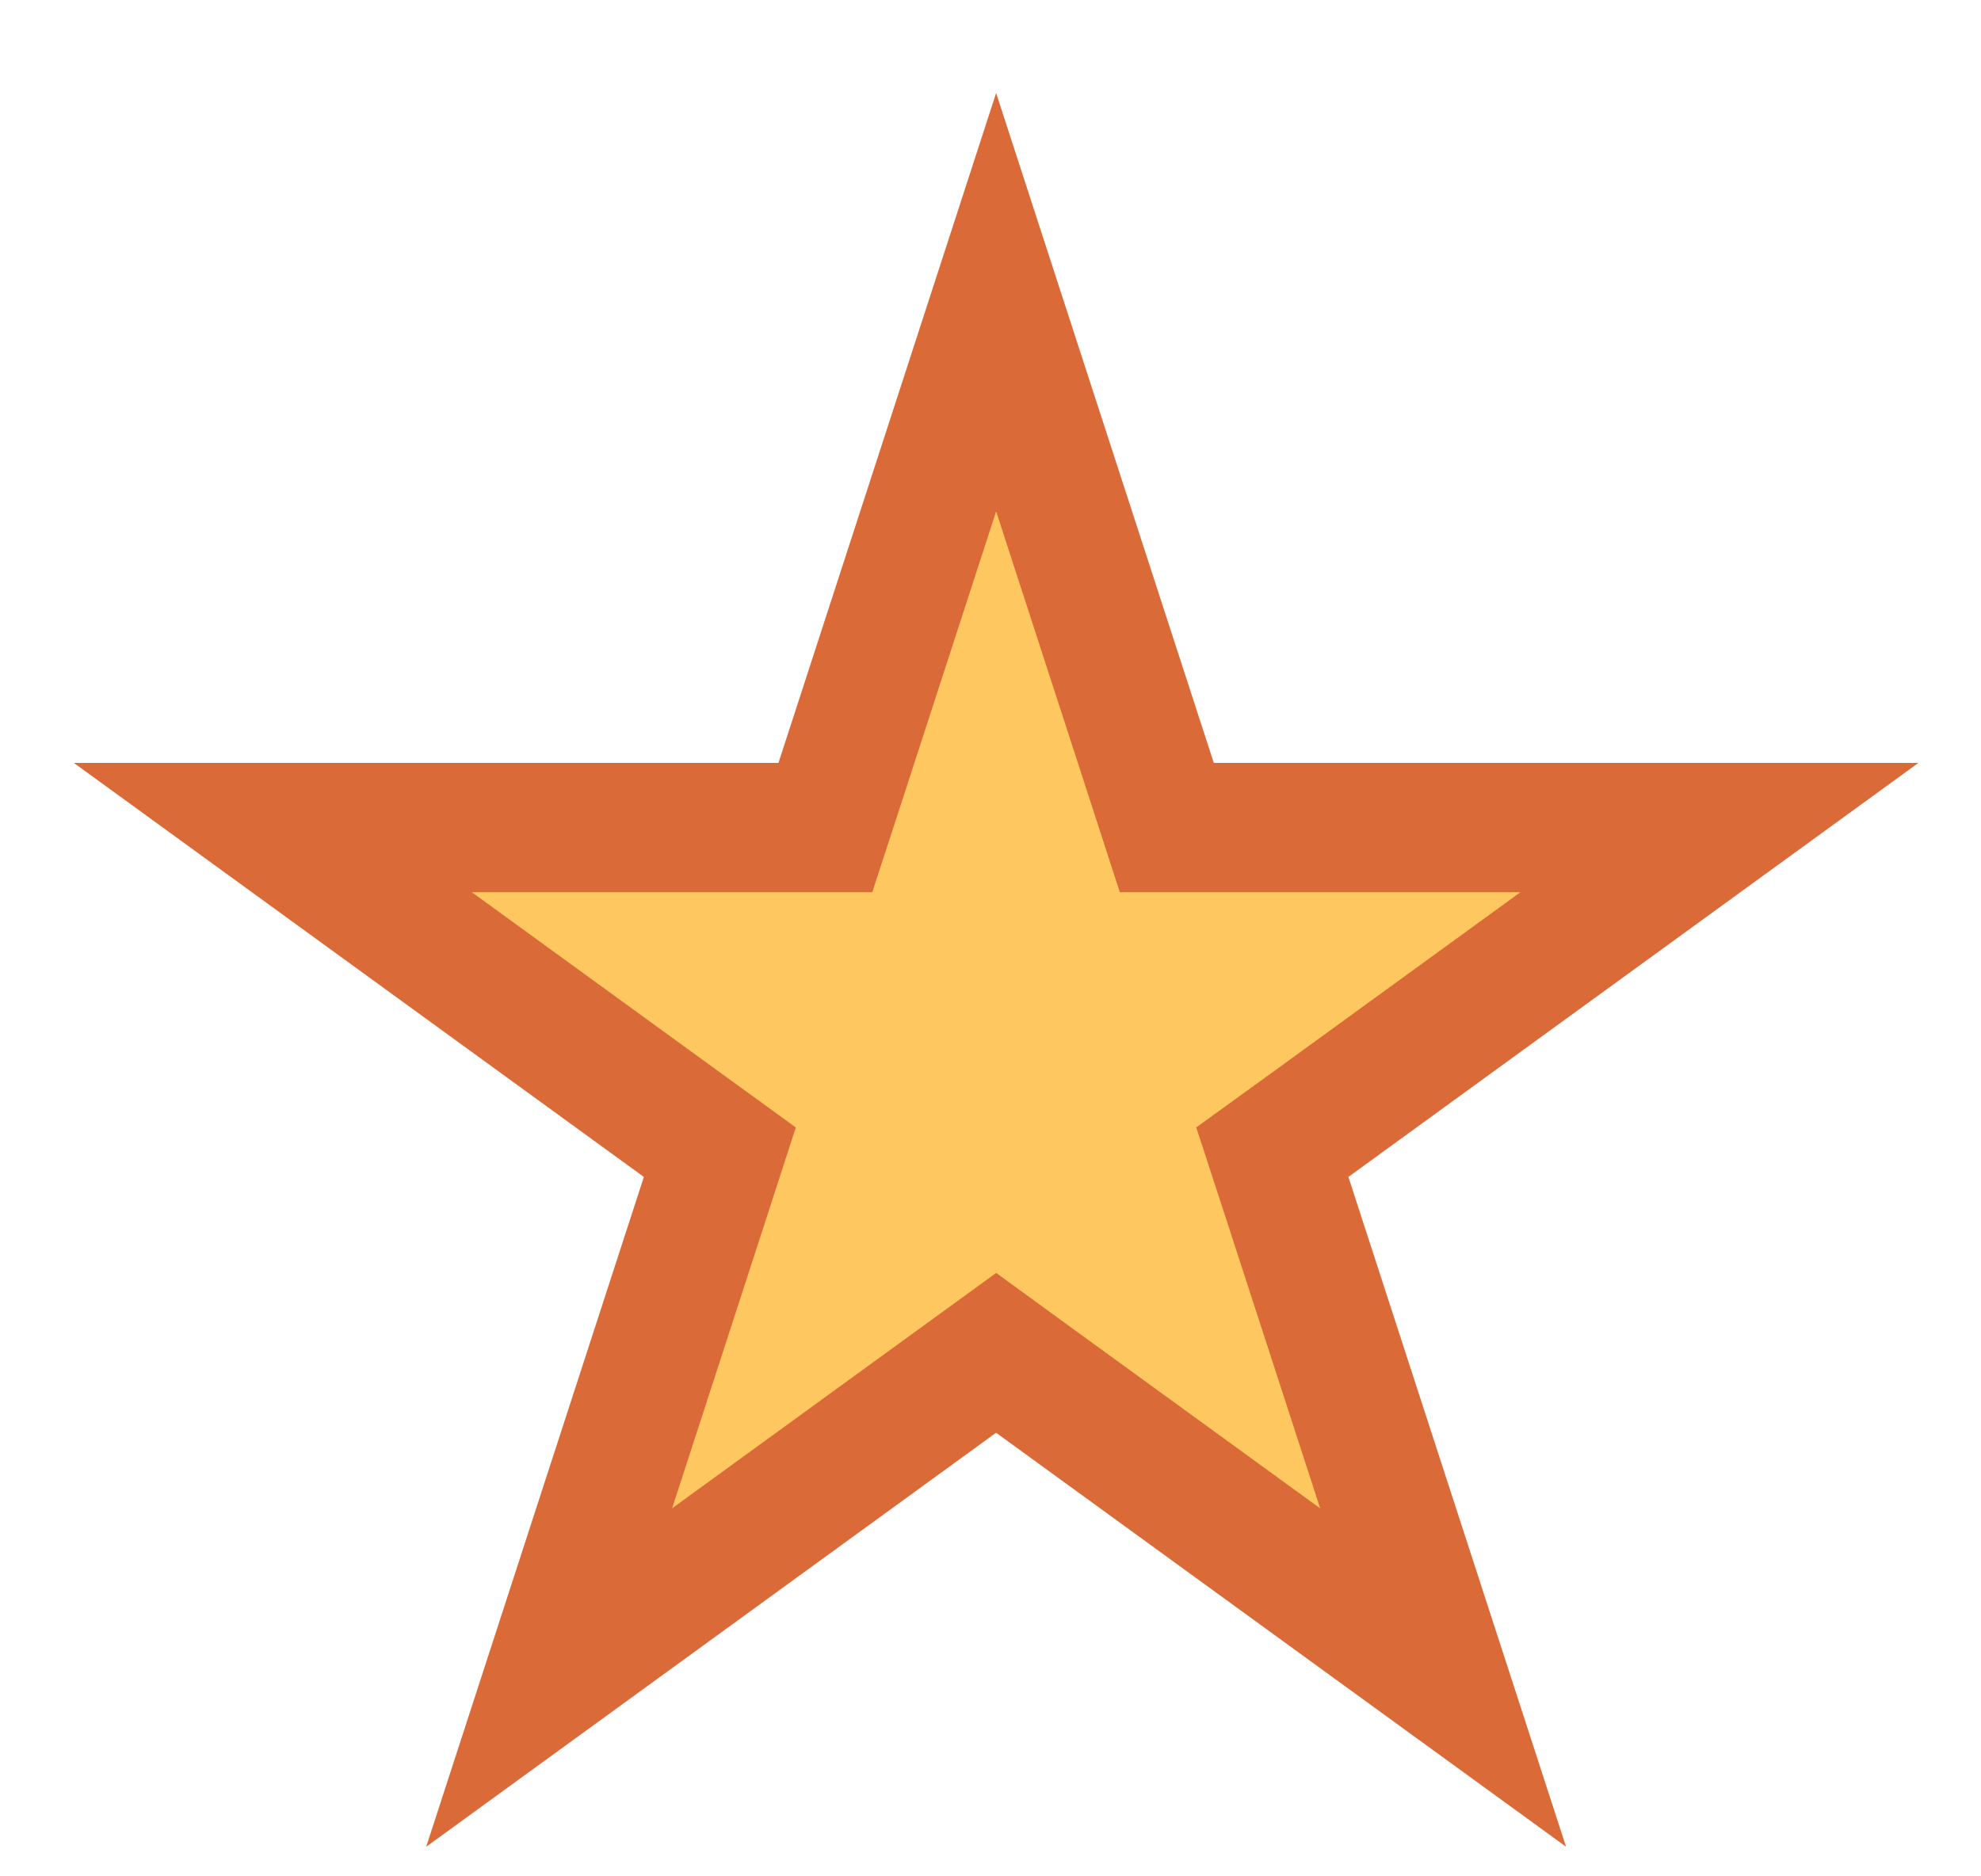 <svg width="19" height="18" viewBox="0 0 19 18" fill="none" xmlns="http://www.w3.org/2000/svg">
<path d="M9.554 2.899L11.052 7.51L11.191 7.939H11.642H16.491L12.568 10.789L12.203 11.053L12.343 11.482L13.841 16.093L9.918 13.243L9.554 12.978L9.189 13.243L5.267 16.093L6.765 11.482L6.904 11.053L6.54 10.789L2.617 7.939H7.466H7.916L8.056 7.51L9.554 2.899Z" fill="#FFC75F" stroke="#DB6A39" stroke-width="1.24"/>
</svg>
